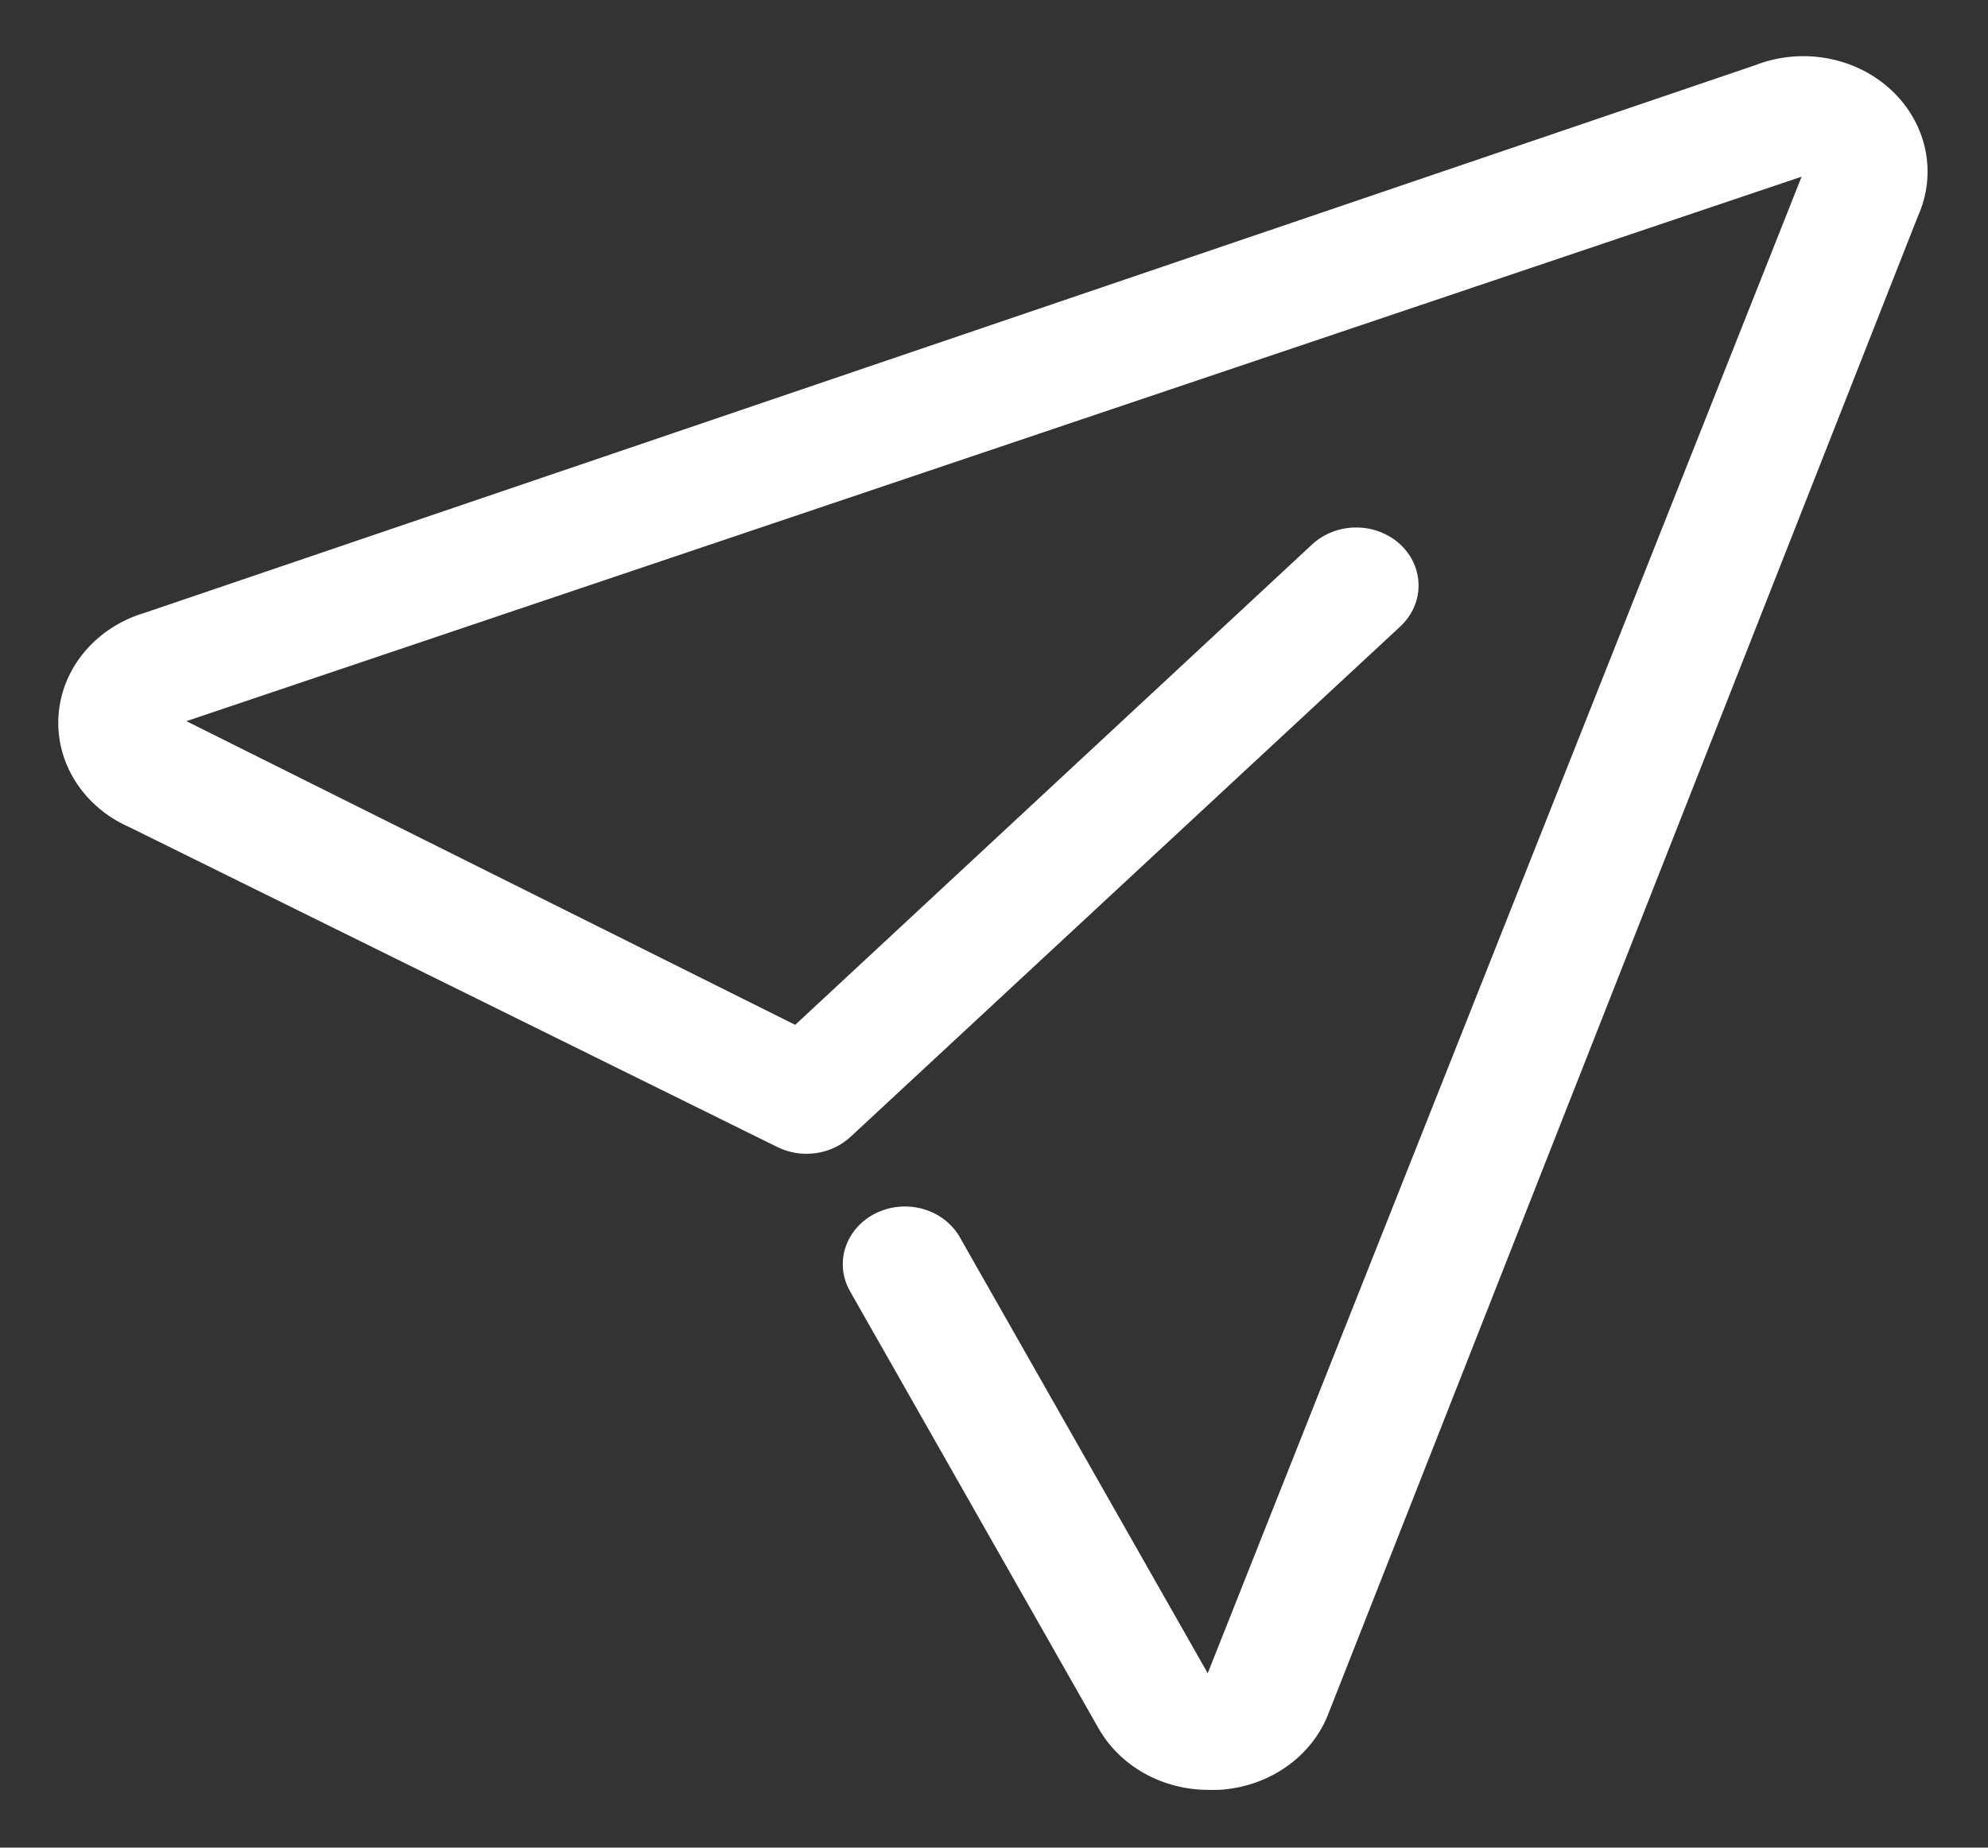 <svg width="85" height="79" viewBox="0 0 85 79" fill="none" xmlns="http://www.w3.org/2000/svg">
<rect x="0" y="0" width="85" height="79" fill="#333333" stroke="none"/>
<path d="M51.717 76.531C50.73 76.54 49.76 76.293 48.915 75.817C48.07 75.342 47.385 74.657 46.936 73.84L36.311 55.152C36.003 54.574 35.95 53.907 36.164 53.294C36.378 52.681 36.841 52.17 37.455 51.87C38.069 51.57 38.785 51.505 39.45 51.689C40.115 51.874 40.675 52.292 41.013 52.856L51.638 71.544L77.031 7.554L7.969 30.835L34 43.82L56.1 23.28C56.6 22.815 57.279 22.554 57.986 22.554C58.693 22.554 59.372 22.815 59.872 23.28C60.372 23.745 60.653 24.376 60.653 25.033C60.653 25.691 60.372 26.321 59.872 26.786L36.364 48.61C35.964 48.982 35.447 49.225 34.889 49.305C34.33 49.385 33.758 49.297 33.256 49.054L5.552 35.377C4.582 34.955 3.772 34.271 3.228 33.414C2.684 32.557 2.431 31.567 2.503 30.574C2.575 29.581 2.968 28.632 3.63 27.85C4.293 27.068 5.194 26.491 6.216 26.193L75.039 2.79C76.013 2.408 77.086 2.305 78.123 2.493C79.16 2.682 80.113 3.153 80.86 3.848C81.607 4.542 82.114 5.428 82.317 6.391C82.52 7.355 82.409 8.353 81.998 9.258L56.817 73.223C56.471 74.148 55.837 74.957 54.995 75.546C54.153 76.135 53.141 76.478 52.089 76.531H51.717Z" fill="white"/>
</svg>
